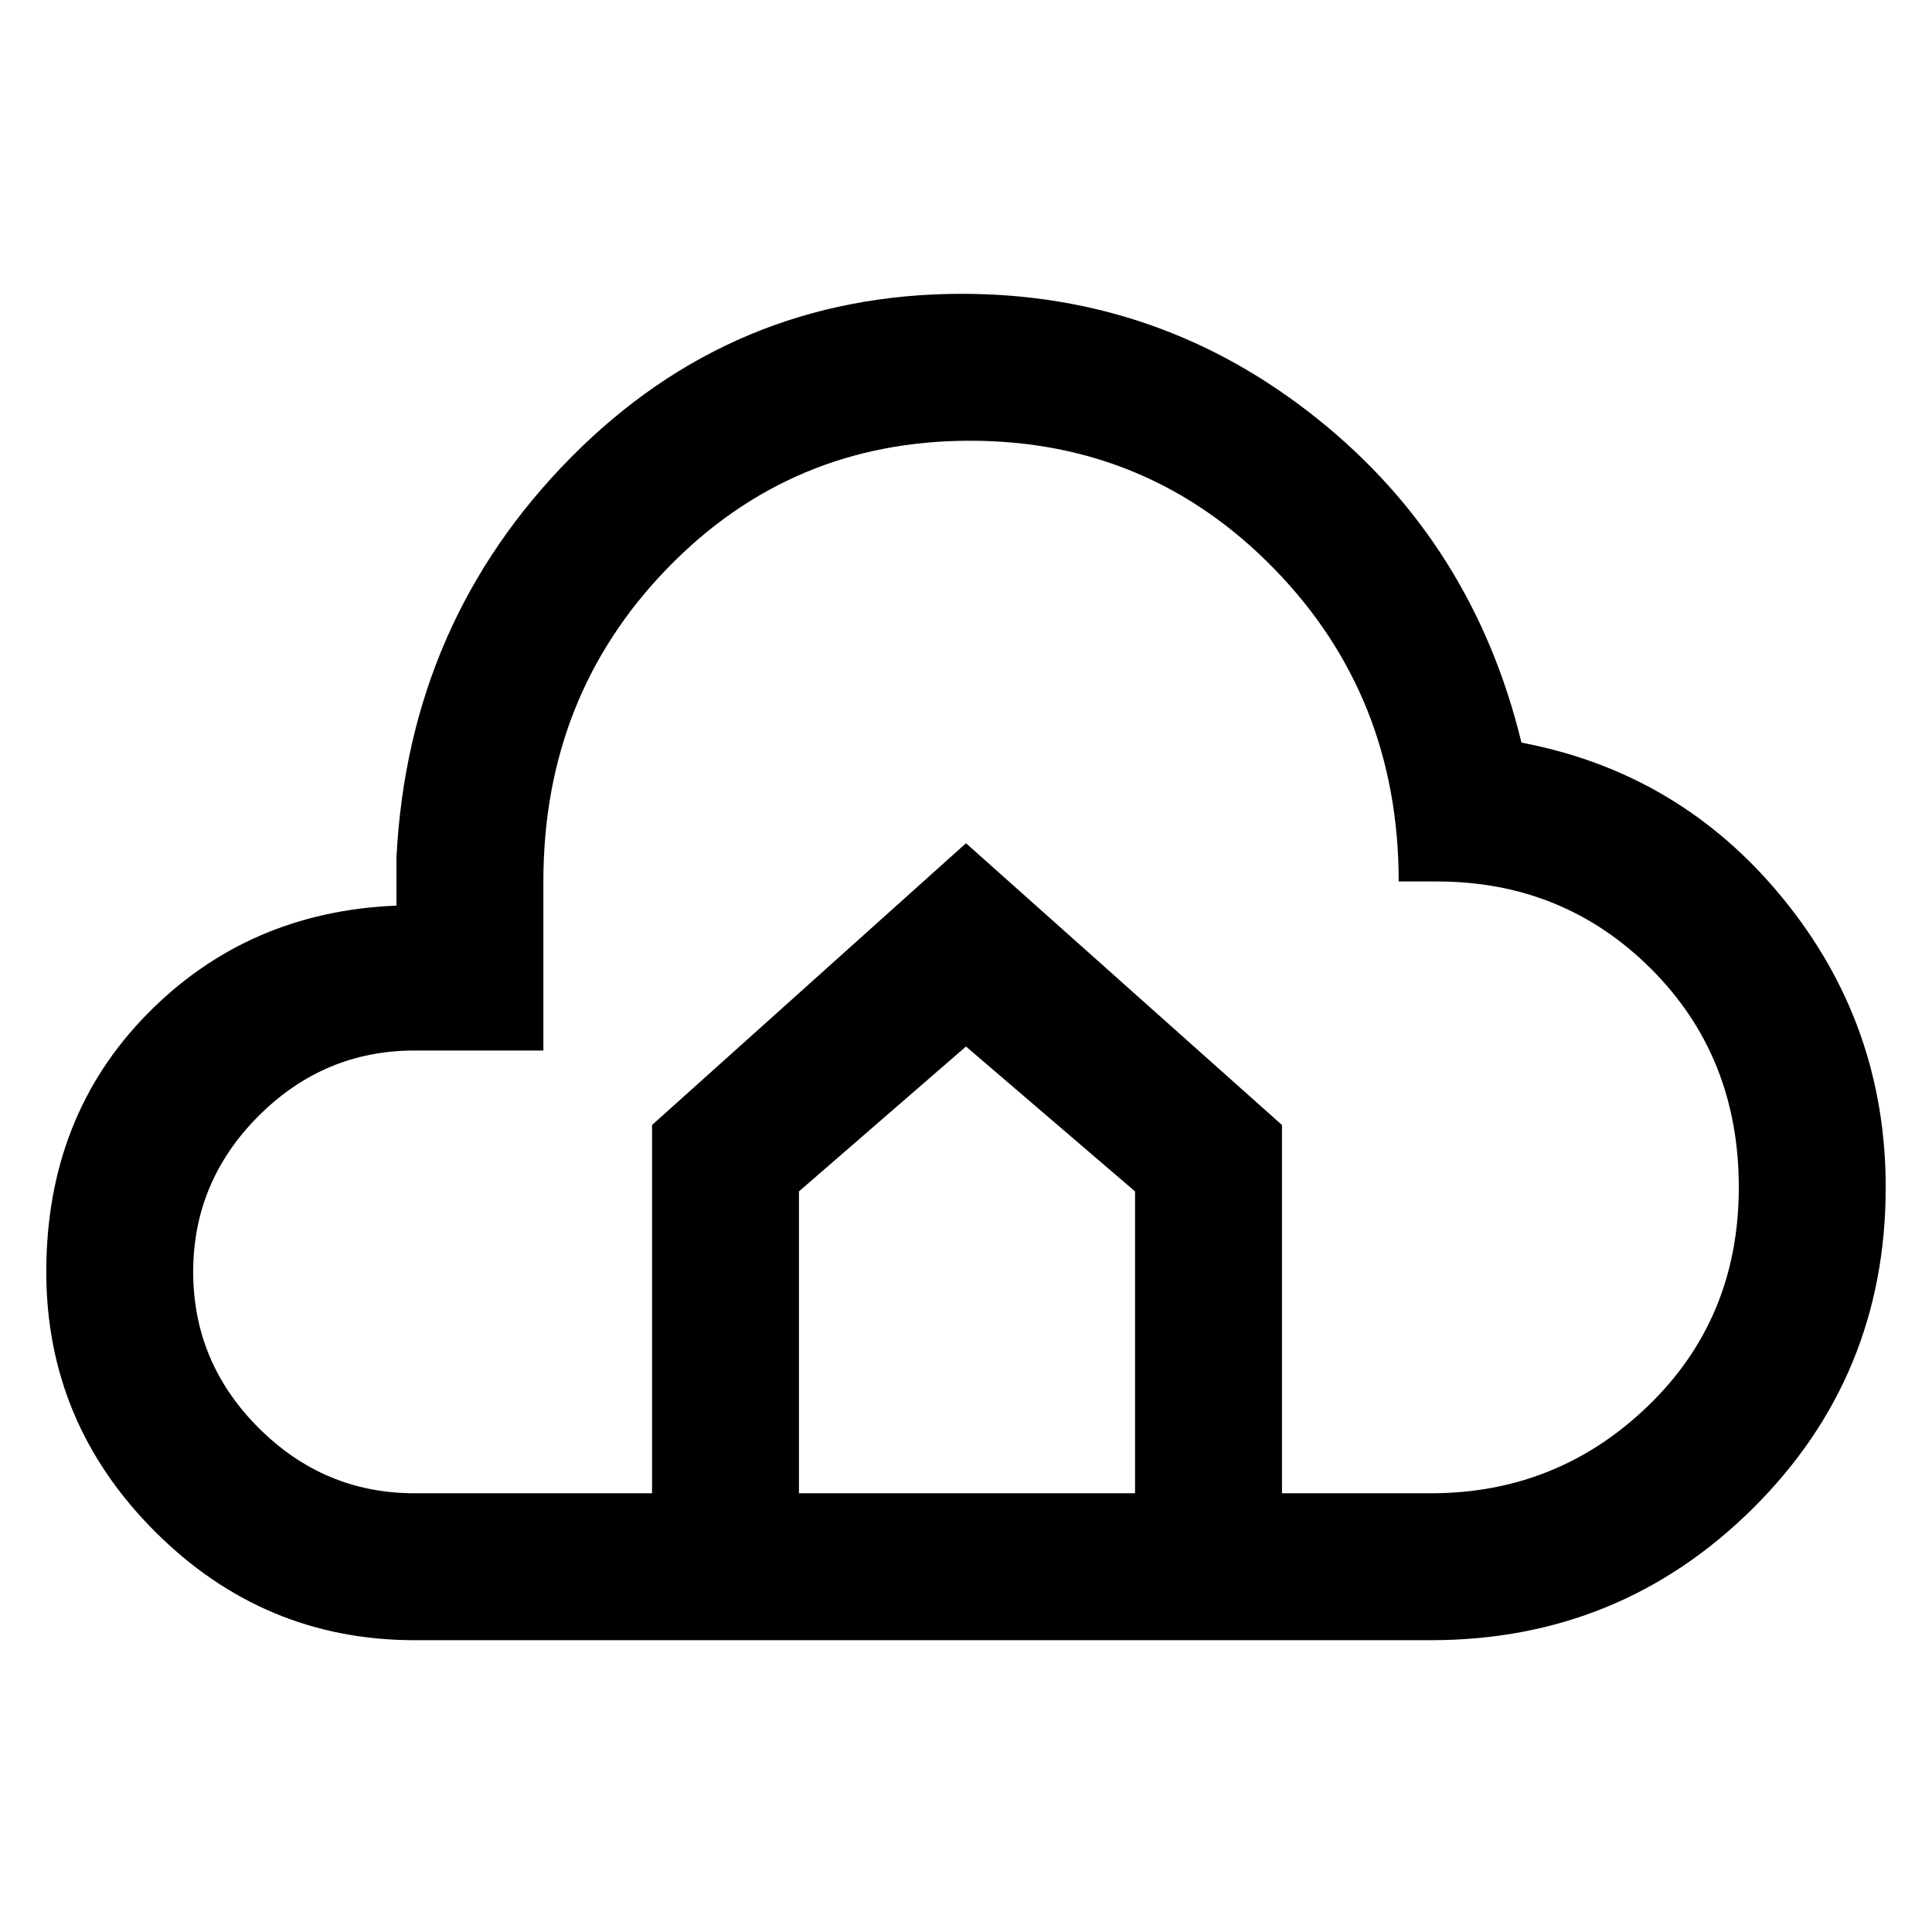 <svg xmlns="http://www.w3.org/2000/svg" height="48" width="48"><path d="M10.3 40.75Q6.55 40.75 3.85 38.05Q1.15 35.35 1.15 31.6Q1.15 27.75 3.65 25.2Q6.15 22.65 9.85 22.5V21.3Q10.15 15.45 14.175 11.375Q18.2 7.3 23.9 7.3Q28.85 7.3 32.725 10.4Q36.6 13.5 37.8 18.45Q41.75 19.2 44.3 22.325Q46.85 25.45 46.85 29.5Q46.85 34.2 43.55 37.475Q40.25 40.75 35.55 40.75ZM10.3 37.1H16.2V27.95L24 20.95L31.85 27.95V37.1H35.55Q38.7 37.1 40.95 34.925Q43.2 32.75 43.2 29.5Q43.2 26.25 41.025 24.075Q38.85 21.9 35.7 21.9H34.75Q34.75 17.3 31.65 14.125Q28.55 10.95 24.1 10.95Q19.65 10.95 16.575 14.125Q13.5 17.3 13.5 21.9V26.1H10.3Q8.05 26.1 6.425 27.725Q4.8 29.35 4.8 31.6Q4.8 33.85 6.425 35.475Q8.05 37.1 10.3 37.1ZM19.85 37.1H28.2V29.6L24 26L19.85 29.6Z"/></svg>